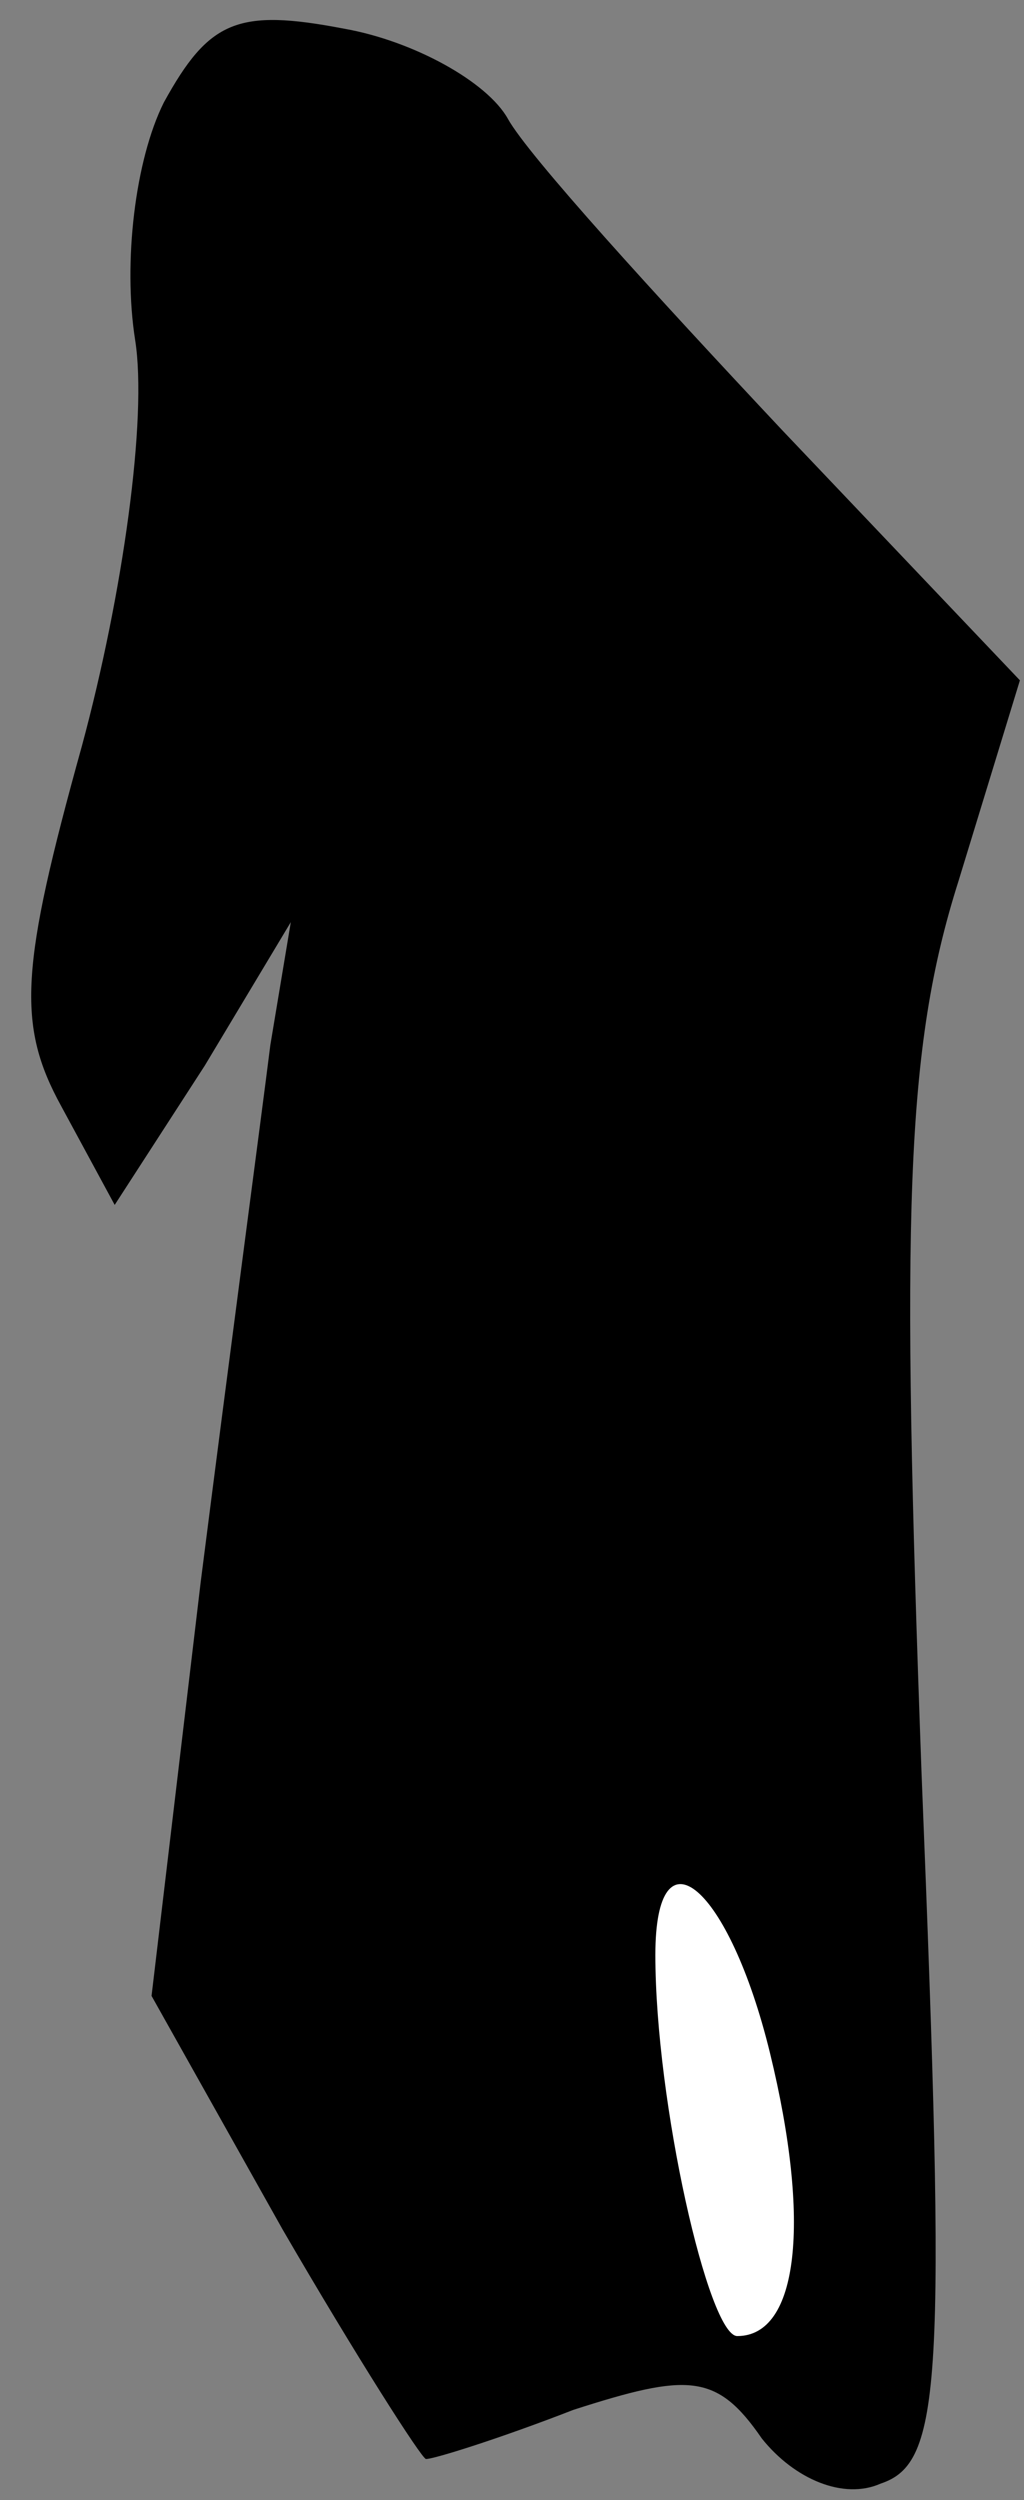 <?xml version="1.0" standalone="no"?>
<!DOCTYPE svg PUBLIC "-//W3C//DTD SVG 20010904//EN"
 "http://www.w3.org/TR/2001/REC-SVG-20010904/DTD/svg10.dtd">
<svg version="1.0" xmlns="http://www.w3.org/2000/svg"
 width="25pt" height="61pt" viewBox="0 0 25 61"
 preserveAspectRatio="xMidYMid meet">
<rect x="0" y="0" width="25" height="61" fill="#808080" stroke="none"/>
<g transform="translate(0,61) scale(0.1,-0.1)"
fill="#000000" stroke="none">
<path fill="#000000" stroke="none" d="M40 585 c-7 -14 -10 -39 -7 -58 3 -19
-3 -62 -13 -99 -15 -54 -16 -68 -5 -88 l13 -24 22 34 21 35 -5 -30 c-2 -16
-10 -76 -17 -131 l-12 -101 32 -57 c18 -31 34 -56 35 -56 2 0 18 5 36 12 28 9
35 9 46 -7 8 -10 20 -15 29 -11 15 5 16 24 10 173 -5 137 -4 177 9 218 l15 49
-58 61 c-31 33 -62 67 -67 76 -5 9 -23 19 -40 22 -26 5 -33 2 -44 -18z"/>
<path fill="#ffffff" stroke="none" d="M188 109 c10 -41 7 -69 -8 -69 -7 0
-20 57 -20 93 0 32 18 17 28 -24z"/>
</g>
</svg>
